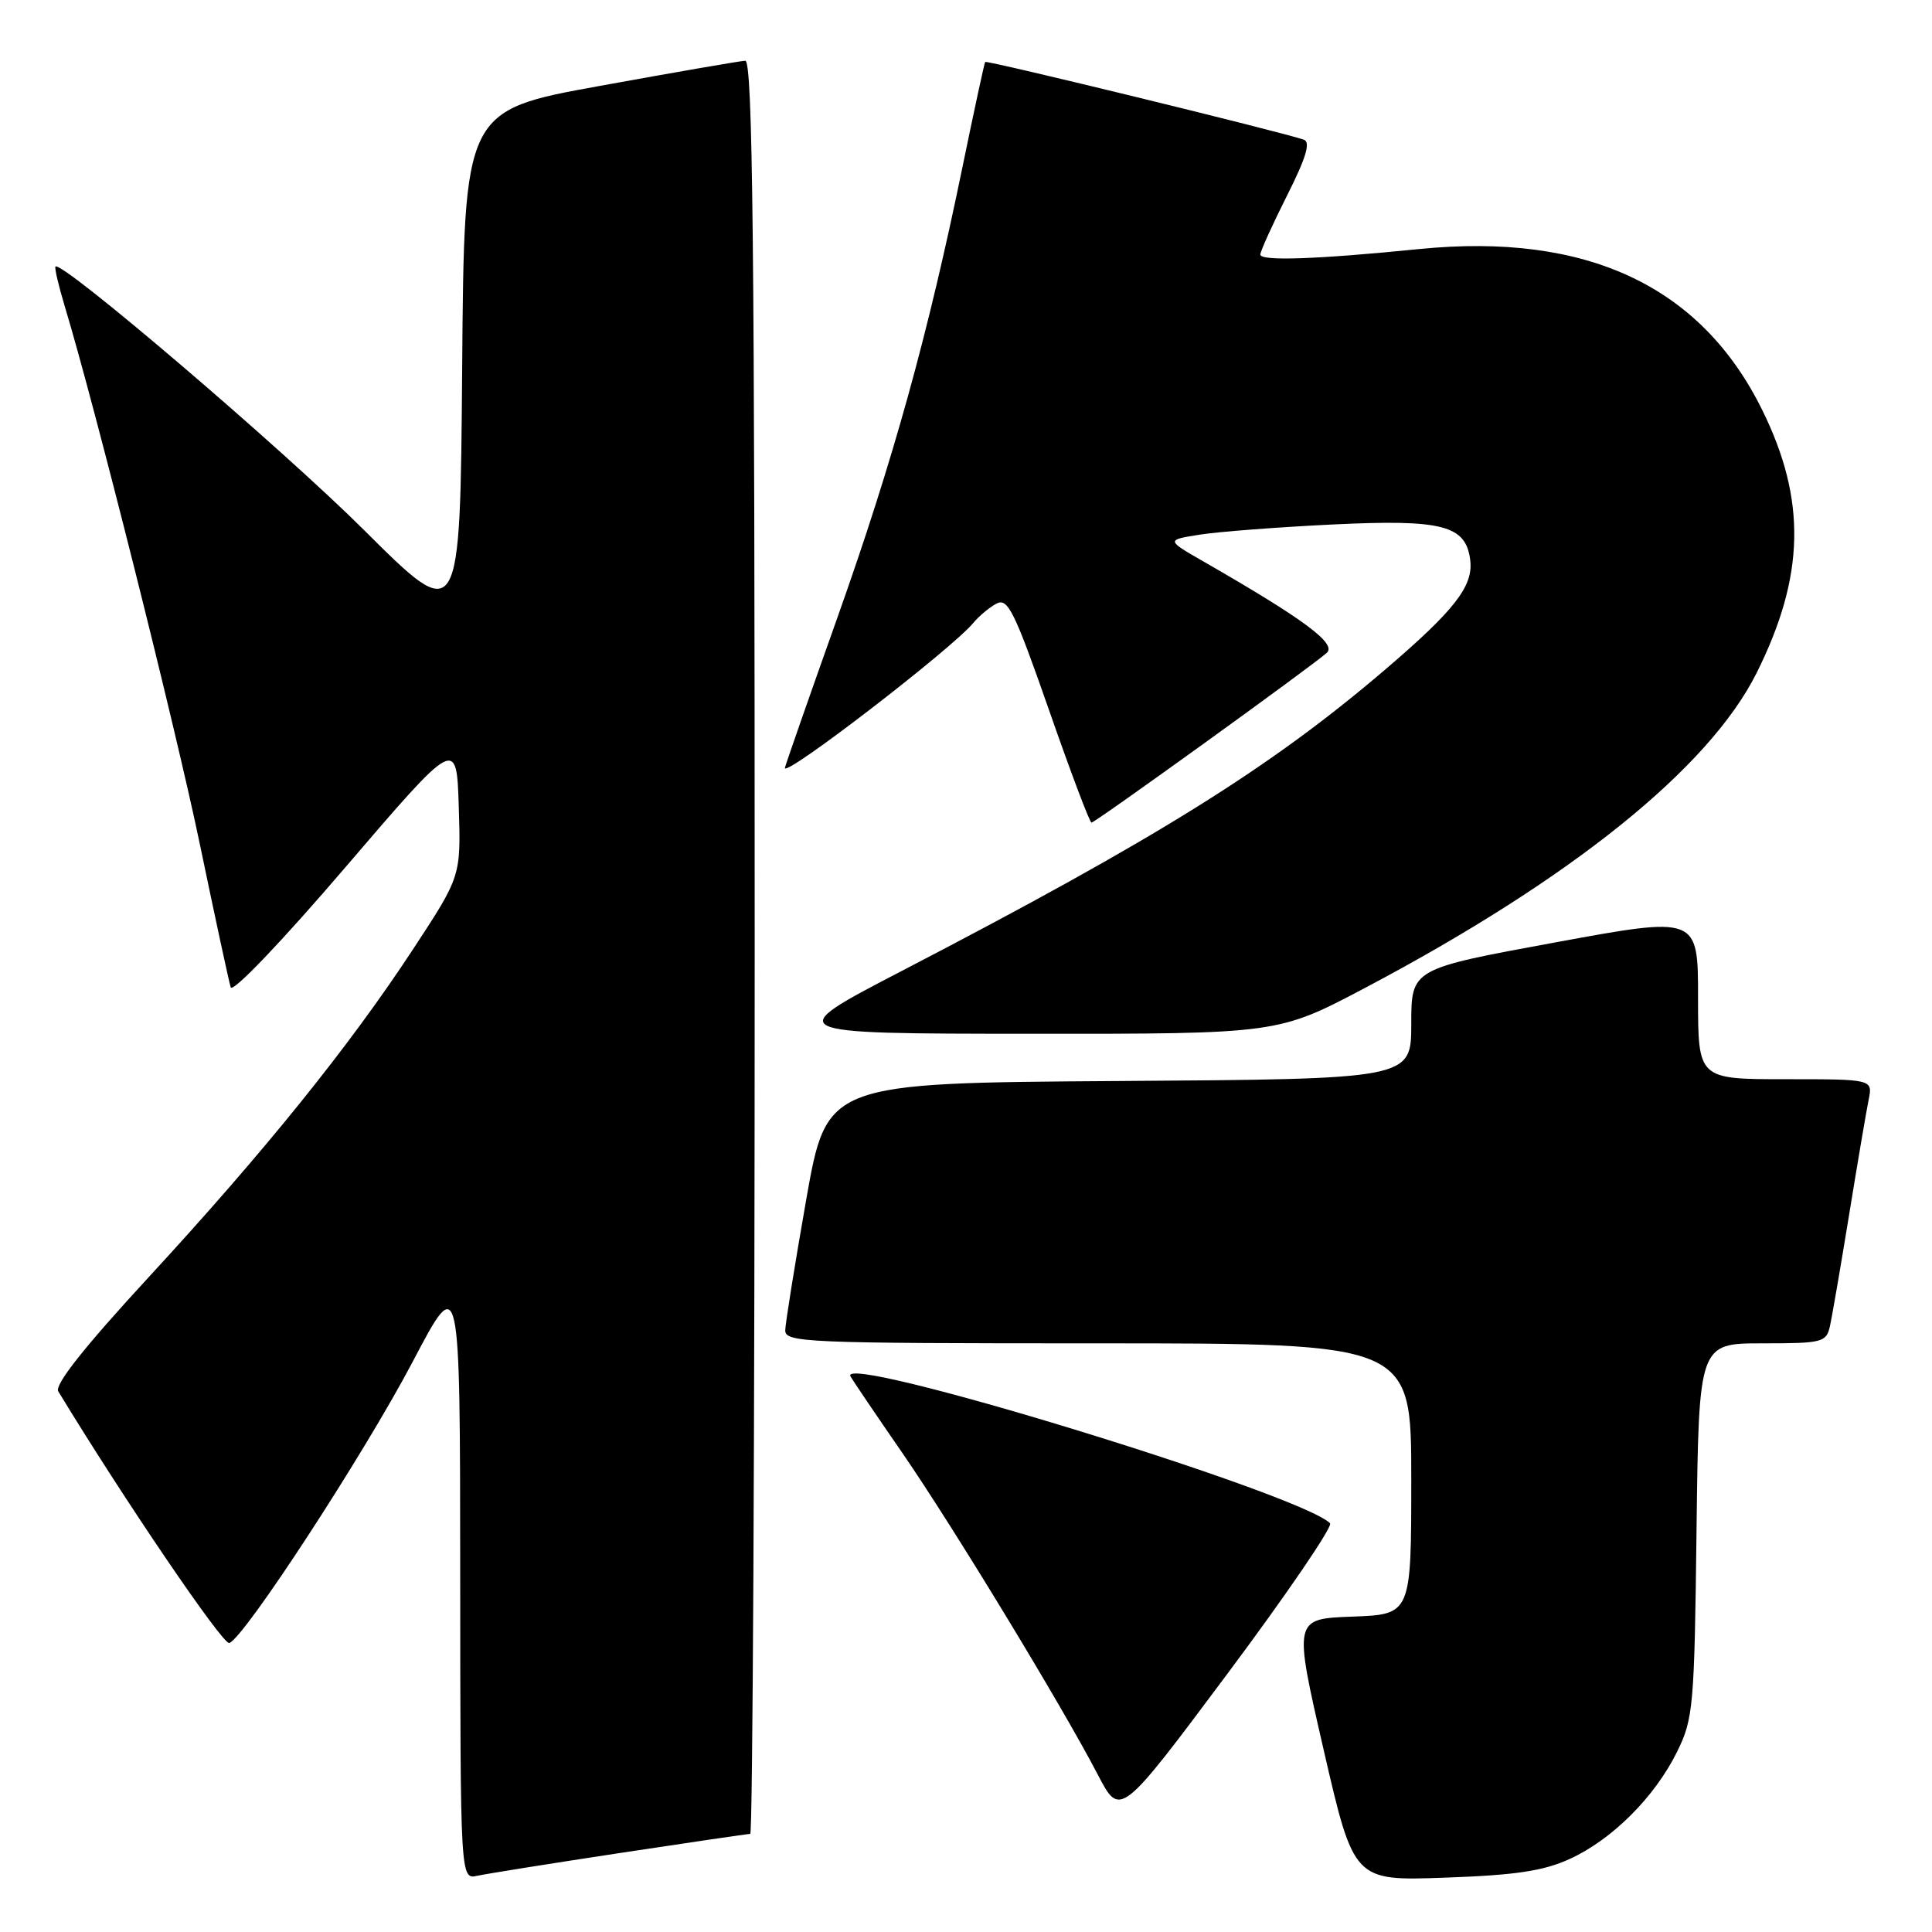 <?xml version="1.0" encoding="UTF-8" standalone="no"?>
<!DOCTYPE svg PUBLIC "-//W3C//DTD SVG 1.1//EN" "http://www.w3.org/Graphics/SVG/1.1/DTD/svg11.dtd" >
<svg xmlns="http://www.w3.org/2000/svg" xmlns:xlink="http://www.w3.org/1999/xlink" version="1.1" viewBox="0 0 256 256">
 <g >
 <path fill="currentColor"
d=" M 82.16 245.53 C 91.33 244.14 99.09 243.00 99.41 243.00 C 99.74 243.00 100.00 190.12 100.00 125.50 C 100.00 32.14 99.74 8.01 98.75 8.05 C 98.06 8.08 89.40 9.58 79.50 11.38 C 61.50 14.64 61.50 14.64 61.24 48.78 C 60.97 82.92 60.97 82.92 48.21 70.21 C 37.32 59.37 8.18 34.49 7.35 35.32 C 7.20 35.47 7.75 37.82 8.57 40.55 C 12.52 53.58 23.27 96.37 26.51 112.00 C 28.51 121.62 30.34 130.10 30.57 130.83 C 30.82 131.59 37.41 124.68 45.75 114.94 C 60.50 97.72 60.50 97.72 60.79 106.91 C 61.08 116.11 61.08 116.11 54.71 125.81 C 46.23 138.72 35.08 152.55 19.65 169.29 C 11.17 178.49 7.20 183.50 7.72 184.36 C 16.37 198.61 29.54 217.99 30.38 217.71 C 32.36 217.05 48.30 192.59 54.73 180.35 C 60.96 168.50 60.96 168.50 60.98 208.77 C 61.00 249.04 61.00 249.04 63.25 248.55 C 64.49 248.28 73.00 246.92 82.16 245.53 Z  M 208.00 246.32 C 213.61 243.76 219.27 238.11 222.23 232.10 C 224.37 227.76 224.52 226.13 224.80 202.75 C 225.10 178.00 225.10 178.00 233.53 178.00 C 241.46 178.00 241.99 177.87 242.47 175.75 C 242.75 174.51 243.89 167.88 245.01 161.00 C 246.13 154.12 247.29 147.26 247.60 145.75 C 248.16 143.00 248.16 143.00 236.58 143.00 C 225.00 143.00 225.00 143.00 225.00 132.20 C 225.00 121.39 225.00 121.39 206.00 124.89 C 187.00 128.38 187.00 128.38 187.00 135.68 C 187.00 142.98 187.00 142.98 148.27 143.24 C 109.55 143.50 109.55 143.50 106.82 159.00 C 105.32 167.53 104.08 175.29 104.05 176.25 C 104.00 177.89 106.62 178.00 145.50 178.00 C 187.00 178.00 187.00 178.00 187.00 195.96 C 187.00 213.92 187.00 213.92 179.20 214.21 C 171.40 214.50 171.40 214.50 175.39 231.86 C 179.39 249.23 179.39 249.23 191.44 248.80 C 200.81 248.47 204.50 247.92 208.00 246.32 Z  M 176.24 201.84 C 172.24 197.87 110.76 179.05 112.70 182.39 C 113.05 183.00 116.13 187.55 119.55 192.50 C 126.25 202.22 140.70 226.00 145.47 235.16 C 148.42 240.83 148.42 240.83 162.70 221.70 C 170.55 211.18 176.64 202.24 176.24 201.84 Z  M 180.92 130.88 C 208.25 116.43 226.45 101.78 232.76 89.17 C 239.17 76.33 239.39 66.25 233.50 54.32 C 225.40 37.89 210.25 30.79 188.06 33.00 C 174.41 34.37 167.00 34.62 167.00 33.73 C 167.00 33.30 168.59 29.80 170.52 25.95 C 173.05 20.94 173.69 18.83 172.77 18.51 C 169.83 17.48 130.73 7.94 130.54 8.21 C 130.43 8.37 129.09 14.57 127.56 22.00 C 122.97 44.36 118.34 61.04 110.99 81.75 C 107.14 92.57 104.00 101.58 104.00 101.76 C 104.00 103.01 126.09 86.00 128.95 82.56 C 129.71 81.64 131.10 80.48 132.04 79.98 C 133.53 79.18 134.42 80.98 138.98 94.03 C 141.85 102.26 144.39 109.00 144.63 109.00 C 145.12 109.00 173.89 88.24 175.81 86.50 C 177.15 85.29 172.75 82.03 159.50 74.42 C 154.50 71.55 154.50 71.55 159.00 70.84 C 161.47 70.45 169.35 69.85 176.50 69.50 C 191.21 68.79 194.27 69.59 194.82 74.28 C 195.21 77.69 192.72 80.88 183.50 88.76 C 168.29 101.75 153.31 111.09 119.50 128.65 C 103.50 136.96 103.50 136.96 136.42 136.98 C 169.33 137.00 169.33 137.00 180.92 130.88 Z "/>
</g>
</svg>